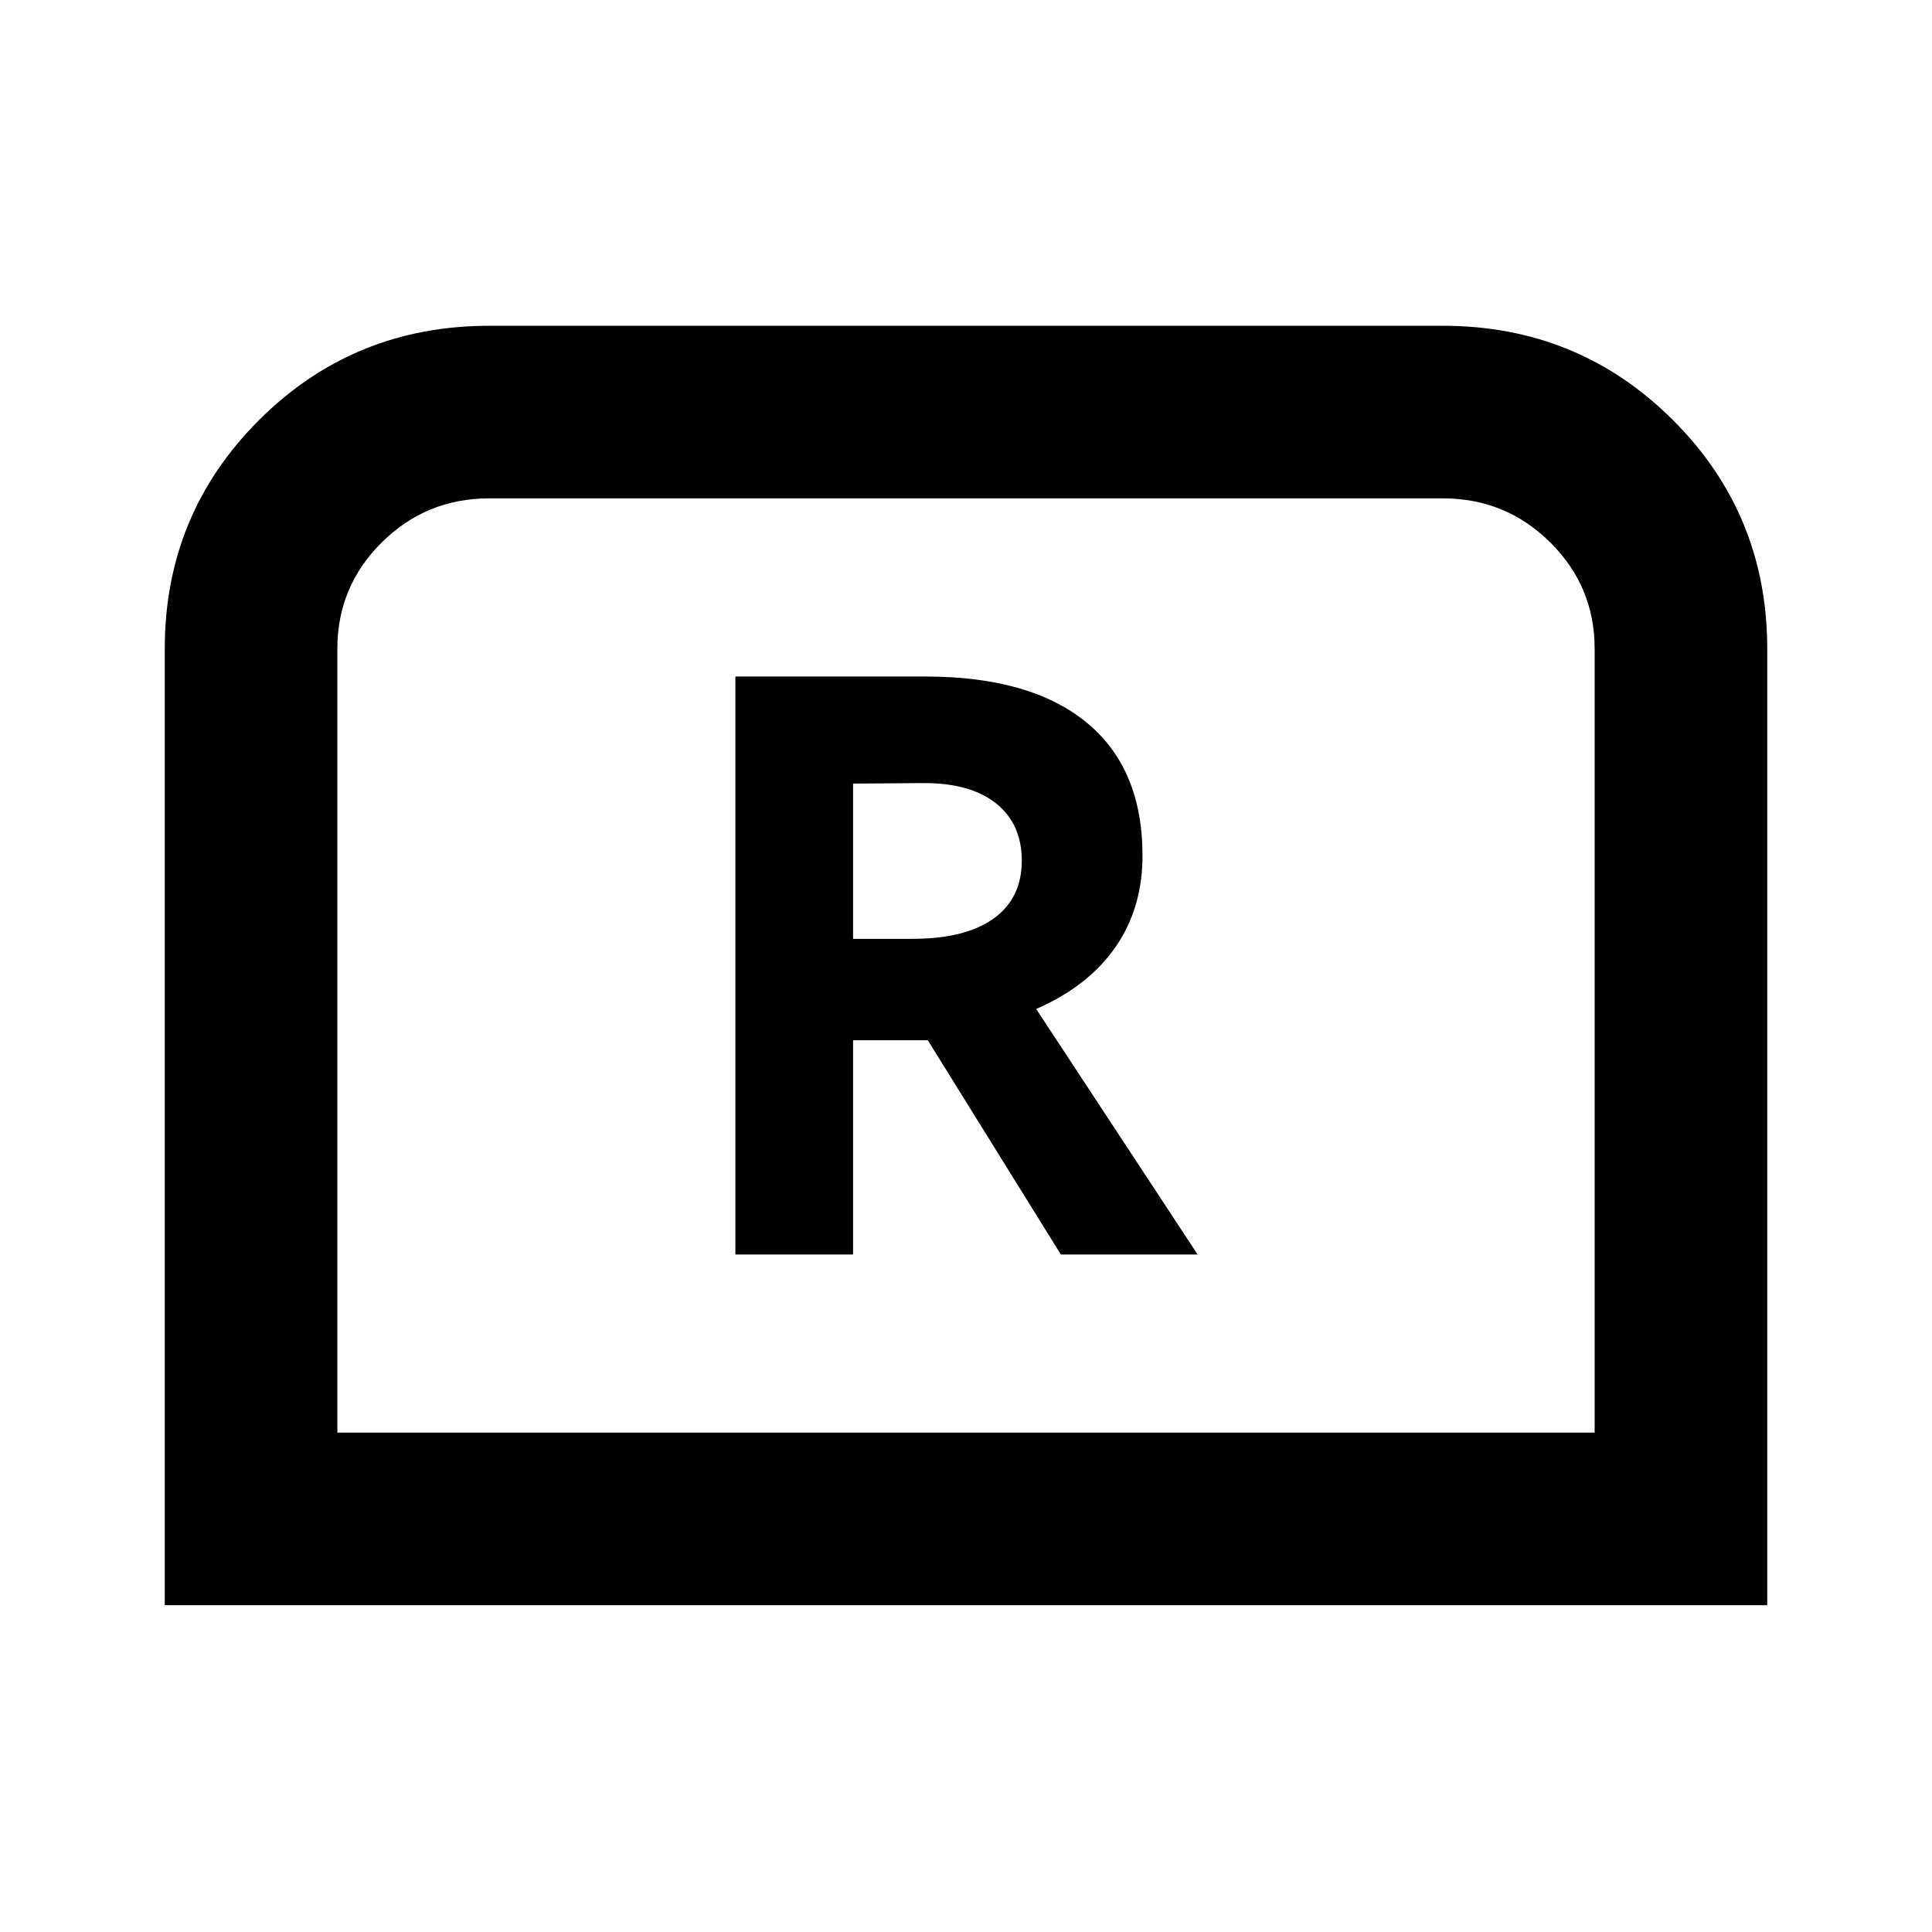 <svg xmlns="http://www.w3.org/2000/svg" height="24" viewBox="0 -960 960 960" width="24"><path d="M365.41-336.65h58.48v-106.46h37.13l66.11 106.46h67.96l-80.22-122q25.8-11.24 39.31-30.62 13.52-19.38 13.52-45.58 0-43.35-27.83-66.17-27.83-22.83-80.11-22.83h-94.35v287.2Zm58.48-156.85v-77.13l34.09-.26q23.85-.26 36.79 9.97 12.95 10.24 12.95 28.55 0 18.78-14.06 28.83-14.07 10.04-40.27 10.04h-29.5ZM81.87-162.37v-475.3q0-66.87 46.92-113.67 46.93-46.79 114.39-46.79h473.64q67.46 0 114.39 46.79 46.92 46.8 46.92 113.67v475.3H81.87Zm85.76-85.76h624.74v-389.54q0-30.92-22.07-52.81-22.06-21.89-53.39-21.89H243.09q-31.33 0-53.39 21.89-22.07 21.89-22.07 52.81v389.54Zm0 0h624.74-624.74Z"/></svg>